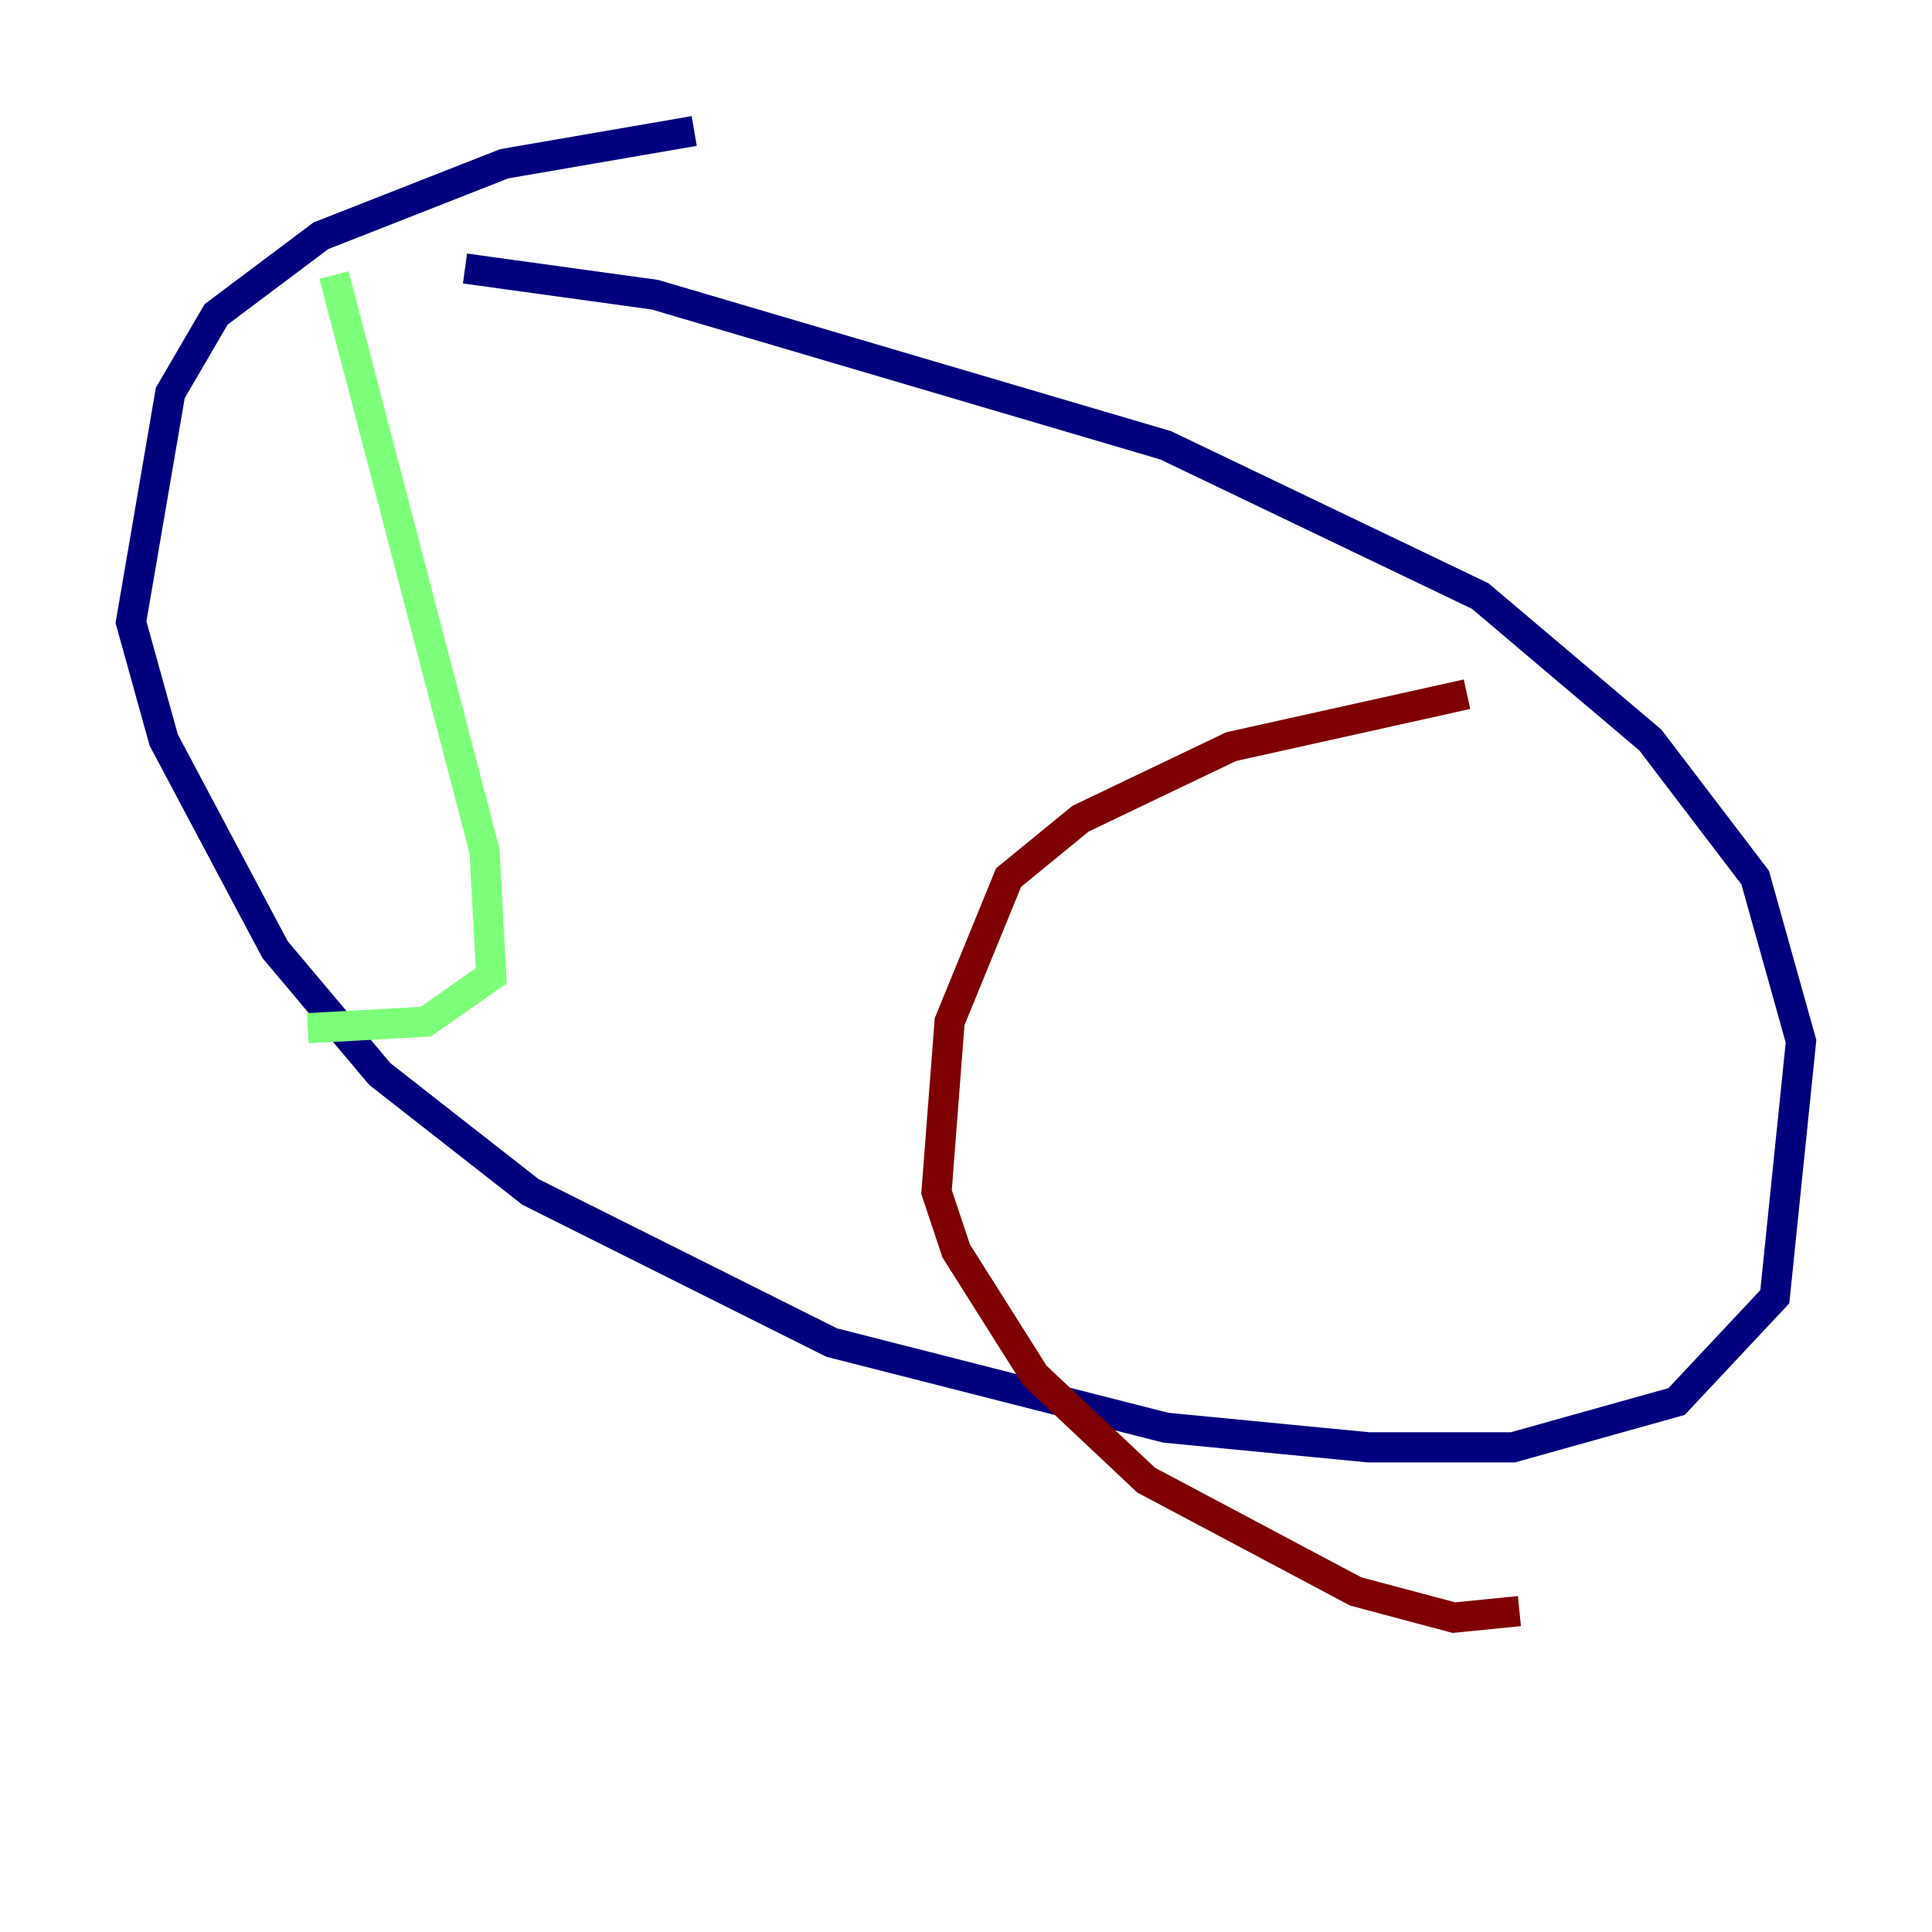 <?xml version="1.0" encoding="utf-8" ?>
<svg baseProfile="tiny" height="128" version="1.2" viewBox="0,0,128,128" width="128" xmlns="http://www.w3.org/2000/svg" xmlns:ev="http://www.w3.org/2001/xml-events" xmlns:xlink="http://www.w3.org/1999/xlink"><defs /><polyline fill="none" points="45.993,8.678 33.41,10.848 21.261,15.62 14.319,20.827 11.281,26.034 8.678,41.22 10.848,49.031 18.224,62.915 25.166,71.159 35.146,78.969 55.105,88.949 77.234,94.59 90.685,95.891 100.231,95.891 111.078,92.854 117.586,85.912 119.322,68.99 116.285,58.142 109.342,49.031 98.061,39.485 77.234,29.505 43.39,19.525 30.807,17.79" stroke="#00007f" stroke-width="2" /><polyline fill="none" points="22.129,18.224 32.108,56.407 32.542,64.651 28.203,67.688 20.393,68.122" stroke="#7cff79" stroke-width="2" /><polyline fill="none" points="97.193,45.993 81.573,49.464 71.593,54.237 66.82,58.142 62.915,67.688 62.047,78.969 63.349,82.875 68.556,91.119 75.932,98.061 89.817,105.437 96.325,107.173 100.664,106.739" stroke="#7f0000" stroke-width="2" /></svg>